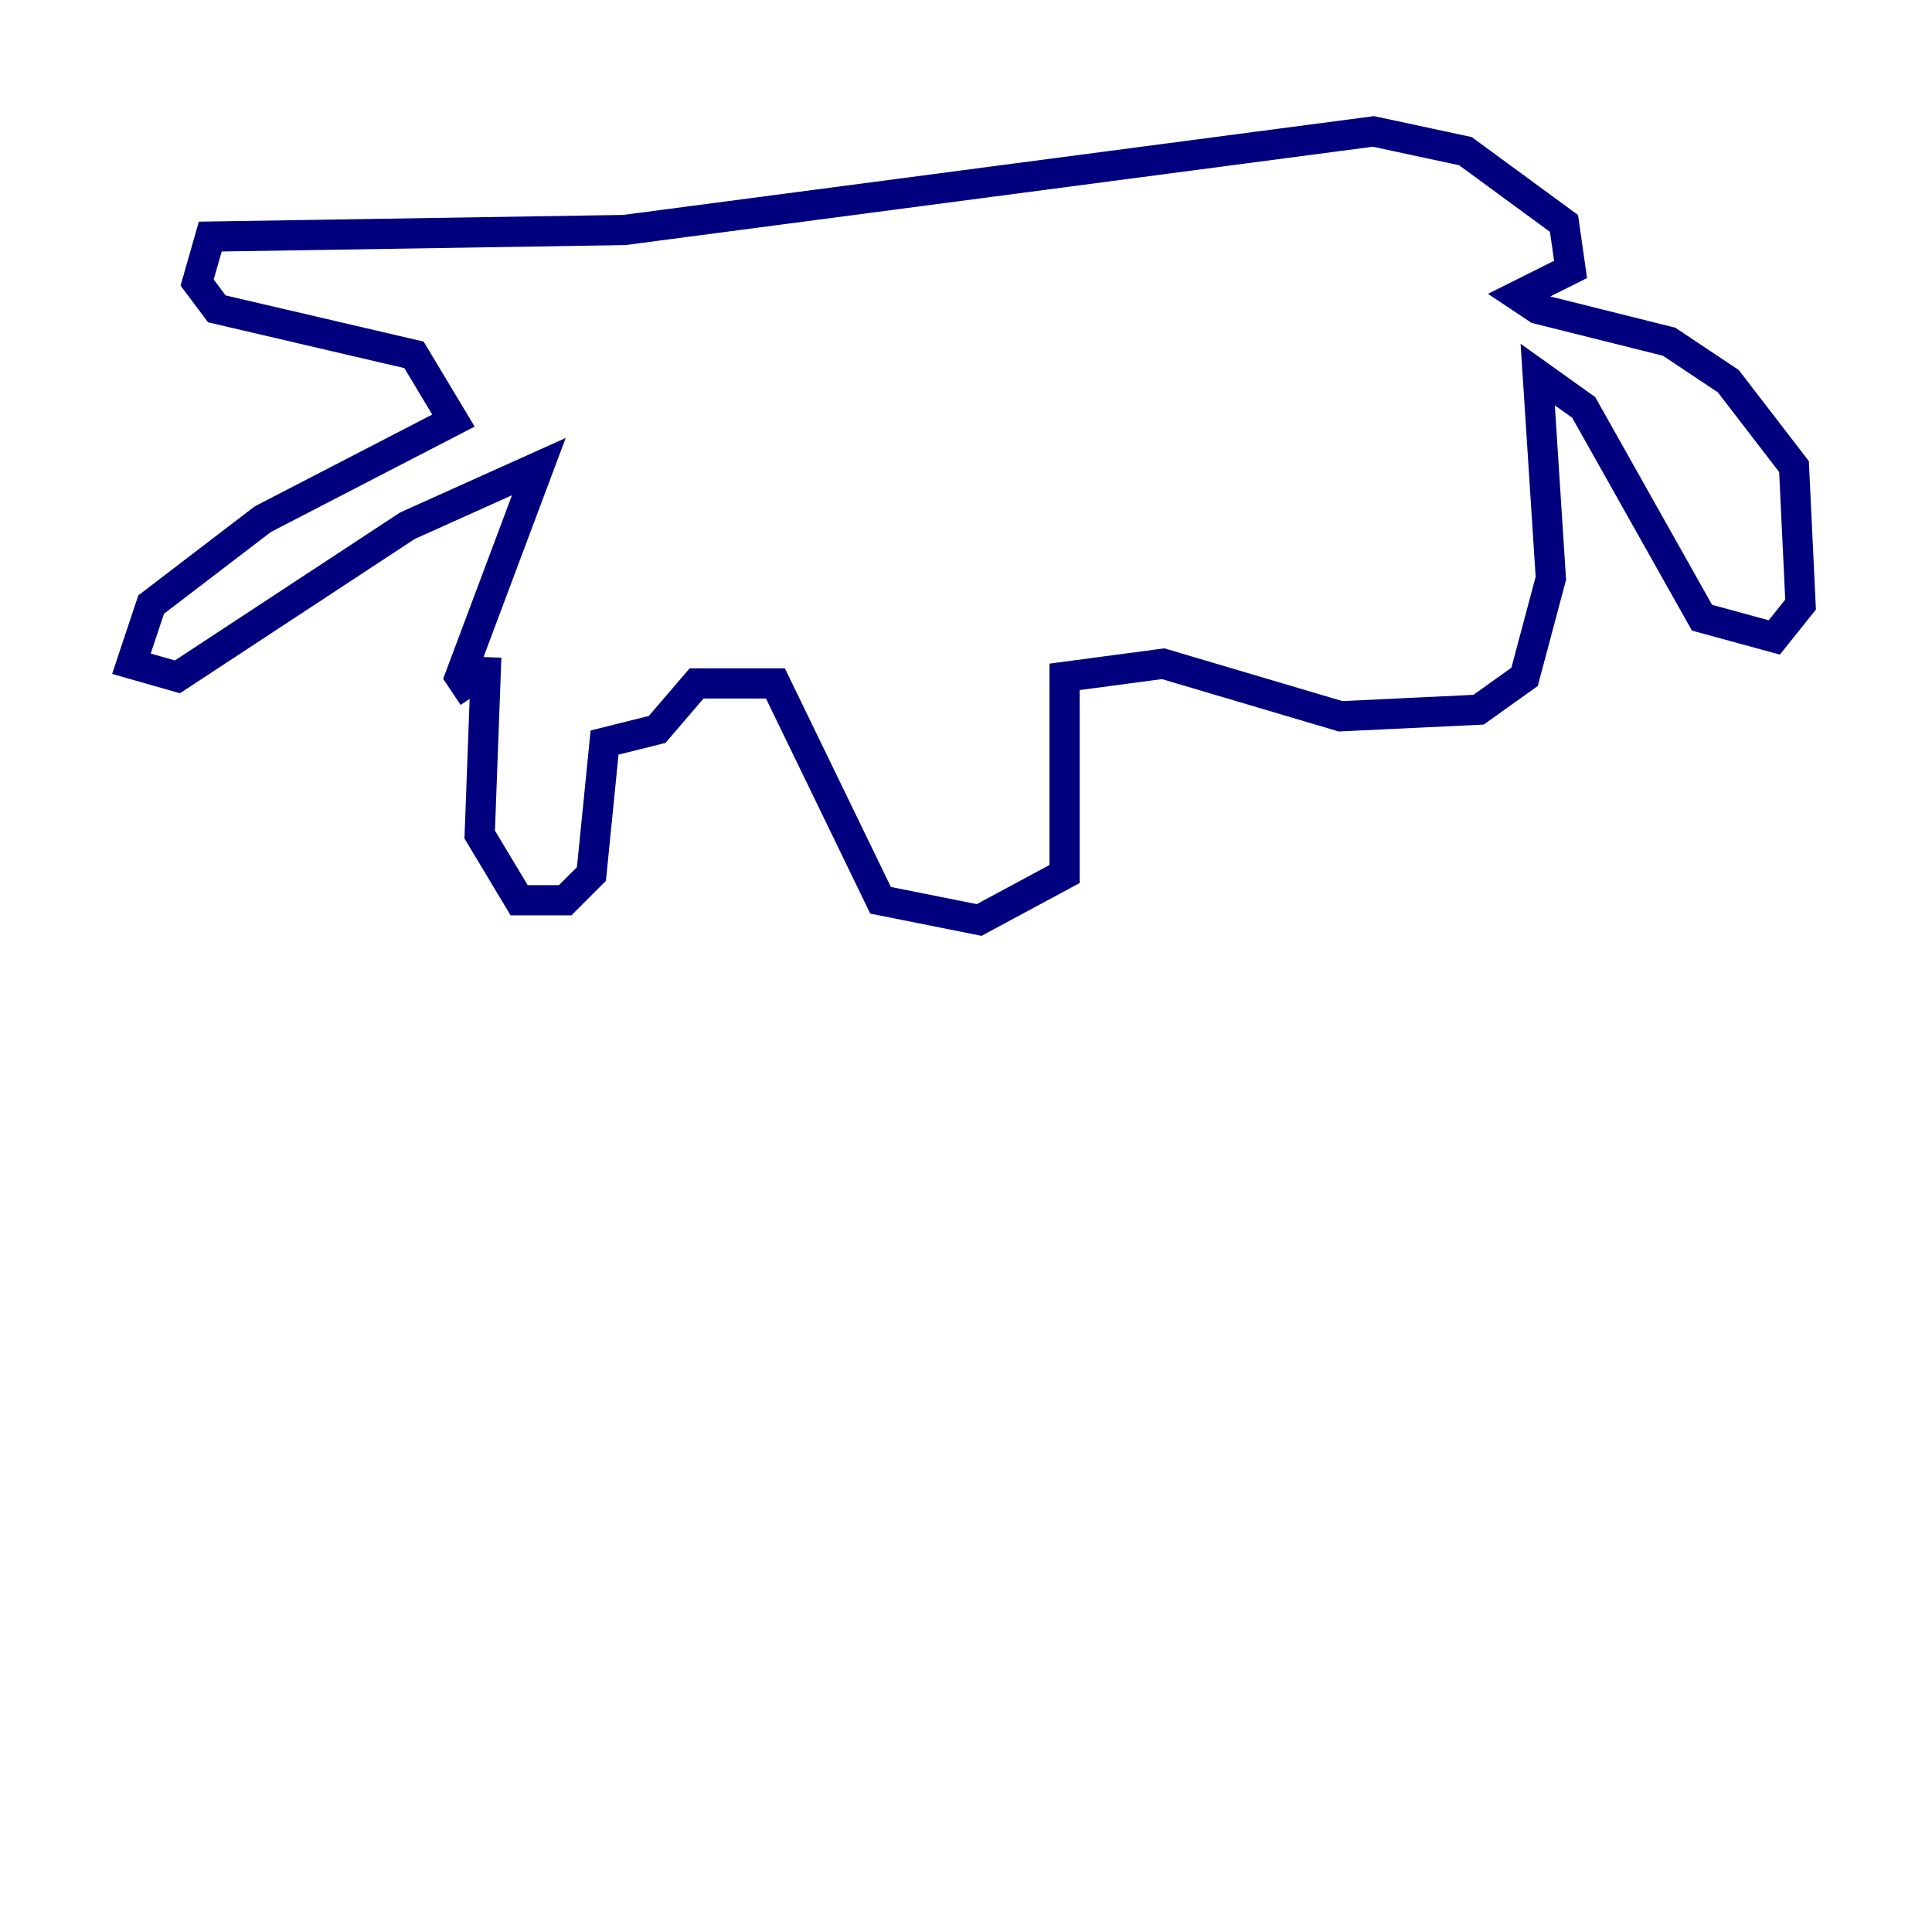 <?xml version="1.0" encoding="utf-8" ?>
<svg baseProfile="tiny" height="128" version="1.2" viewBox="0,0,128,128" width="128" xmlns="http://www.w3.org/2000/svg" xmlns:ev="http://www.w3.org/2001/xml-events" xmlns:xlink="http://www.w3.org/1999/xlink"><defs /><polyline fill="none" points="32.218,43.537 31.782,55.292 34.395,59.646 37.442,59.646 39.184,57.905 40.054,49.197 43.537,48.327 46.15,45.279 51.374,45.279 58.34,59.646 64.871,60.952 70.531,57.905 70.531,44.843 77.061,43.973 88.816,47.456 97.959,47.02 101.007,44.843 102.748,38.313 101.878,24.816 104.925,26.993 112.762,40.925 117.551,42.231 119.293,40.054 118.857,30.912 114.503,25.252 110.585,22.64 101.878,20.463 100.571,19.592 104.054,17.85 103.619,14.803 97.088,10.014 90.993,8.707 41.361,15.238 13.932,15.674 13.061,18.721 14.367,20.463 27.429,23.51 30.041,27.864 17.415,34.395 10.014,40.054 8.707,43.973 11.755,44.843 26.993,34.83 35.701,30.912 30.476,44.843 31.347,46.15" stroke="#00007f" stroke-width="2" /></svg>